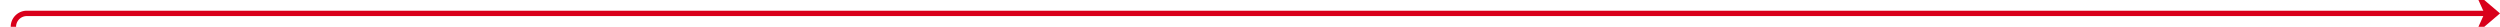 ﻿<?xml version="1.0" encoding="utf-8"?>
<svg version="1.1" xmlns:xlink="http://www.w3.org/1999/xlink" width="933px" height="10px" preserveAspectRatio="xMinYMid meet" viewBox="134 77 933 8" xmlns="http://www.w3.org/2000/svg">
  <path d="M 139 127  L 139 86  A 5 5 0 0 1 144 81 L 1065 81  " stroke-width="2" stroke-dasharray="0" stroke="rgba(217, 0, 27, 1)" fill="none" class="stroke" />
  <path d="M 139 126  A 3.5 3.5 0 0 0 135.5 129.5 A 3.5 3.5 0 0 0 139 133 A 3.5 3.5 0 0 0 142.5 129.5 A 3.5 3.5 0 0 0 139 126 Z M 139 128  A 1.5 1.5 0 0 1 140.5 129.5 A 1.5 1.5 0 0 1 139 131 A 1.5 1.5 0 0 1 137.5 129.5 A 1.5 1.5 0 0 1 139 128 Z M 1057.6 89  L 1067 81  L 1057.6 73  L 1061.2 81  L 1057.6 89  Z " fill-rule="nonzero" fill="rgba(217, 0, 27, 1)" stroke="none" class="fill" />
</svg>